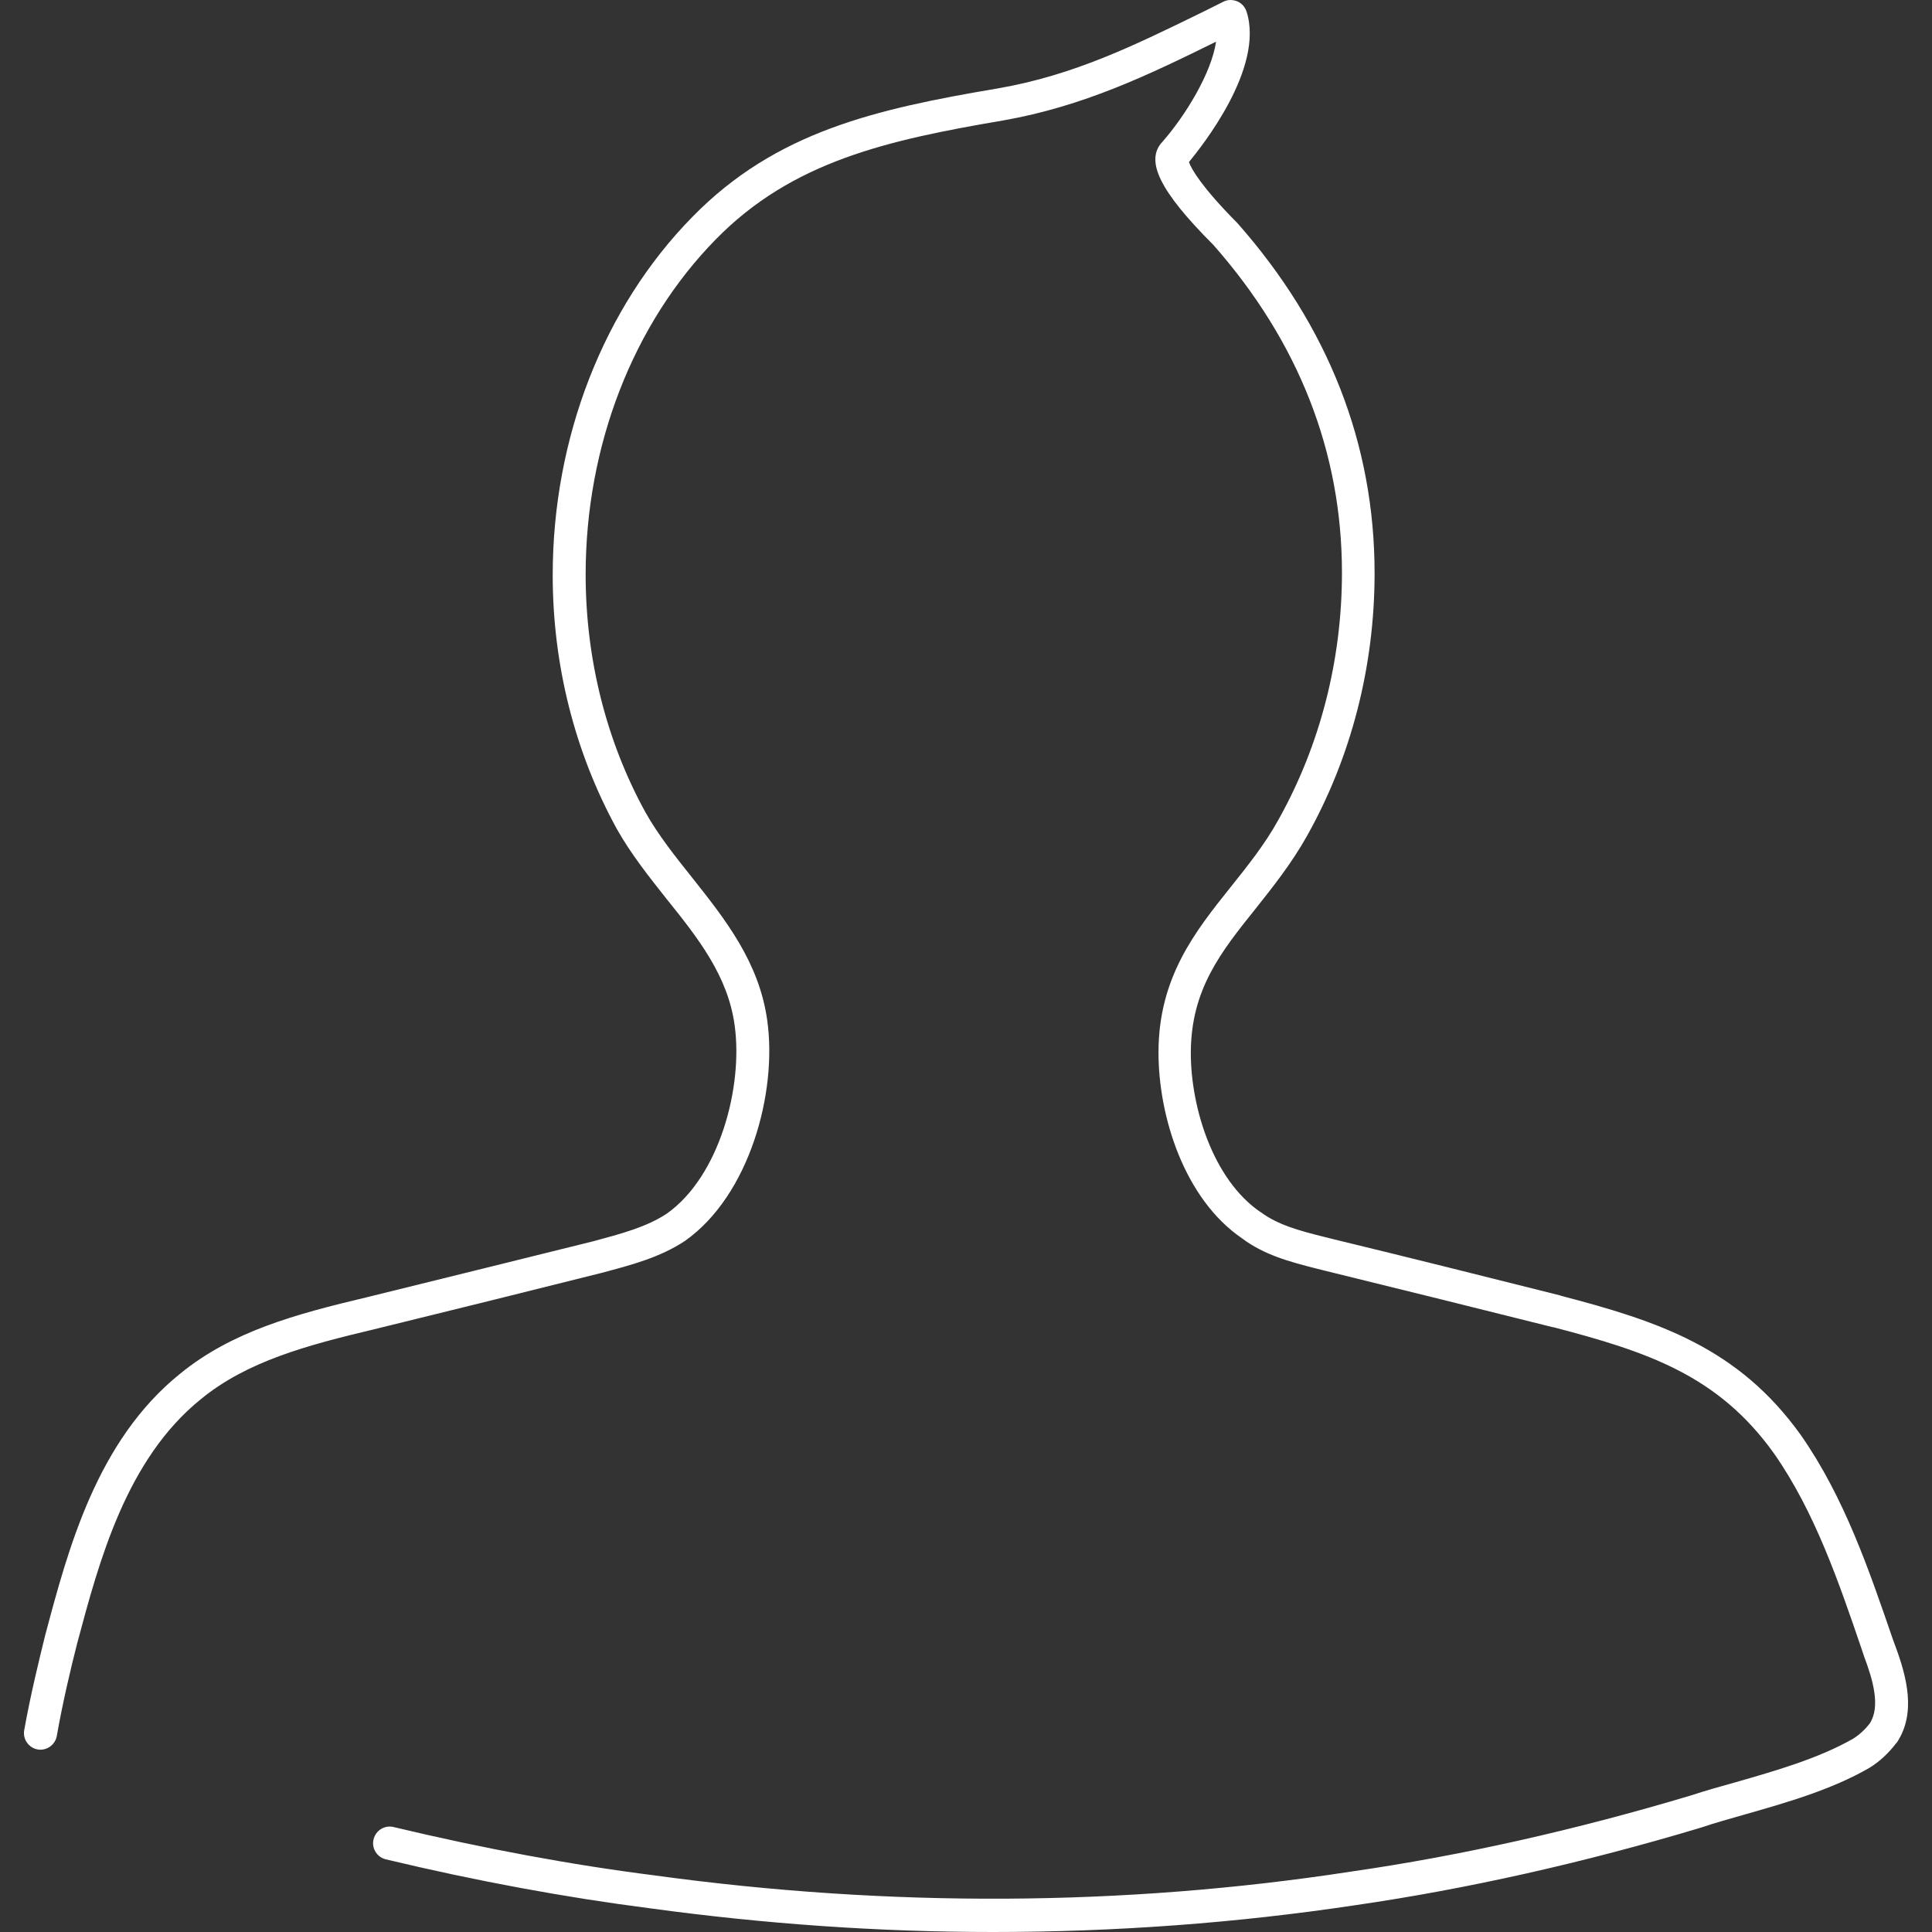 <?xml version="1.0" encoding="iso-8859-1"?>
<!-- Generator: Adobe Illustrator 16.0.0, SVG Export Plug-In . SVG Version: 6.00 Build 0)  -->
<!DOCTYPE svg PUBLIC "-//W3C//DTD SVG 1.1//EN" "http://www.w3.org/Graphics/SVG/1.1/DTD/svg11.dtd">
<svg xmlns="http://www.w3.org/2000/svg" xmlns:xlink="http://www.w3.org/1999/xlink" version="1.1" id="Capa_1" x="0px" y="0px" width="512px" height="512px" viewBox="0 0 627.639 627.639" style="enable-background:new 0 0 627.639 627.639;" xml:space="preserve">
<rect x="0" y="0" width="627.639" height="627.639" fill="#333333" stroke="none"/>
<g>
	<path d="M322.553,627.639c-36.899,0-74.1-2.601-111.399-7.7c-27.3-3.5-56.1-8.8-85.8-15.9c-2.9-0.7-4.7-3.6-4-6.5   c0.7-2.899,3.6-4.7,6.5-4c29.3,7,57.8,12.3,84.7,15.7c76.5,10.5,152.6,10.1,226.2-1.2c36.101-5.2,73.3-13.6,110.7-24.8   c4.5-1.5,9.2-2.8,14.2-4.2c13.3-3.8,27.1-7.8,38.2-14.1c2-1.2,4-3,5.6-5.101c3.5-5.5,1-14.1-1.9-21.8l-0.699-2.1   c-7.5-22-15.301-44.8-28.5-63.7c-18.2-25.5-41.2-33.1-71.801-41.1h-0.199c-23.9-6-48.601-12.101-73.4-18.2   c-1.3-0.3-2.4-0.601-3.6-0.9c-8.2-2.1-16.601-4.3-23.801-9.7c-18.8-12.8-27.199-39.6-27.199-60.399   c0-24.4,11.899-39.301,23.399-53.701c5.4-6.8,11.101-13.8,15.601-22c13.5-24.1,20.6-51.8,20.6-80.2c0-39.2-14.1-75.1-41.8-106.5   c-17.4-17.4-22.3-27.4-16.5-33.5c7.3-8.3,15.899-22.2,17.399-32.5c-22.1,10.9-43.1,21-69.199,25.6c-37.7,6.4-68.5,13.3-93.3,38.6   c-26.9,27.4-42.3,67.1-42.3,108.9c0,27.4,6.7,54.1,19.4,77.2c4.2,7.5,9.8,14.5,15.3,21.4c10.7,13.5,21.7,27.4,24.3,46.3   c3.3,23.5-5.8,56.7-26.6,71.5c-8.2,5.5-17.9,8-27.3,10.5c-23.9,6-48.5,12.101-73.8,18.3c-21.9,5.2-41.3,10.4-56.3,22.7   c-24.3,19.601-33.1,52.8-40.2,79.4c-2.1,8.2-4.7,19.2-6.6,30c-0.5,2.899-3.3,4.899-6.2,4.399s-4.9-3.3-4.4-6.199   c2-11.2,4.7-22.301,6.8-30.801c7.5-28.199,16.8-63.3,43.9-85.1c16.8-13.7,37.4-19.3,60.6-24.8c25.2-6.2,49.8-12.3,73.6-18.2   c8.9-2.399,17.3-4.6,23.9-9c17.1-12.1,24.8-41.2,22-61.2c-2.2-16-11.8-28.2-22.1-41c-5.7-7.2-11.6-14.6-16.2-22.8   c-13.6-24.8-20.8-53.2-20.8-82.4c0-44.5,16.5-87,45.4-116.4c27.1-27.7,59.5-35,99.1-41.7c24.9-4.3,44.5-14,67.2-25.1l6.2-3.1   c1.4-0.7,3-0.7,4.5-0.1c1.4,0.6,2.5,1.8,3,3.3c5.9,18.4-14.7,44-18.7,48.9c0.7,2.2,4.3,8.3,15.5,19.6c0.101,0.1,0.2,0.2,0.2,0.2   c29.6,33.5,44.6,71.8,44.6,113.8c0,30.2-7.6,59.8-22,85.4c-5,8.9-10.899,16.3-16.6,23.5c-11.3,14.1-21.1,26.3-21.1,47   c0,17.399,7.1,41,22.6,51.6c0.1,0,0.1,0.101,0.2,0.101c5.5,4.1,12.6,6,20.2,7.899c1.199,0.3,2.399,0.601,3.6,0.9   c24.8,6,49.5,12.2,73.4,18.2l0.199,0.1c31.801,8.3,57.7,16.9,78,45.3c14.101,20.2,22.101,43.7,29.9,66.4l0.7,1.899   c3.8,10.2,6.899,22,0.6,31.5c-0.1,0.101-0.1,0.2-0.2,0.2c-2.5,3.3-5.5,6.101-8.8,8.101c-12.3,7.1-26.7,11.199-40.7,15.199   c-4.899,1.4-9.6,2.7-14,4.2c-38,11.4-75.8,19.9-112.3,25.2C401.654,624.739,362.253,627.639,322.553,627.639z" fill="#FFFFFF"/>
</g>
<g>
</g>
<g>
</g>
<g>
</g>
<g>
</g>
<g>
</g>
<g>
</g>
<g>
</g>
<g>
</g>
<g>
</g>
<g>
</g>
<g>
</g>
<g>
</g>
<g>
</g>
<g>
</g>
<g>
</g>
</svg>
